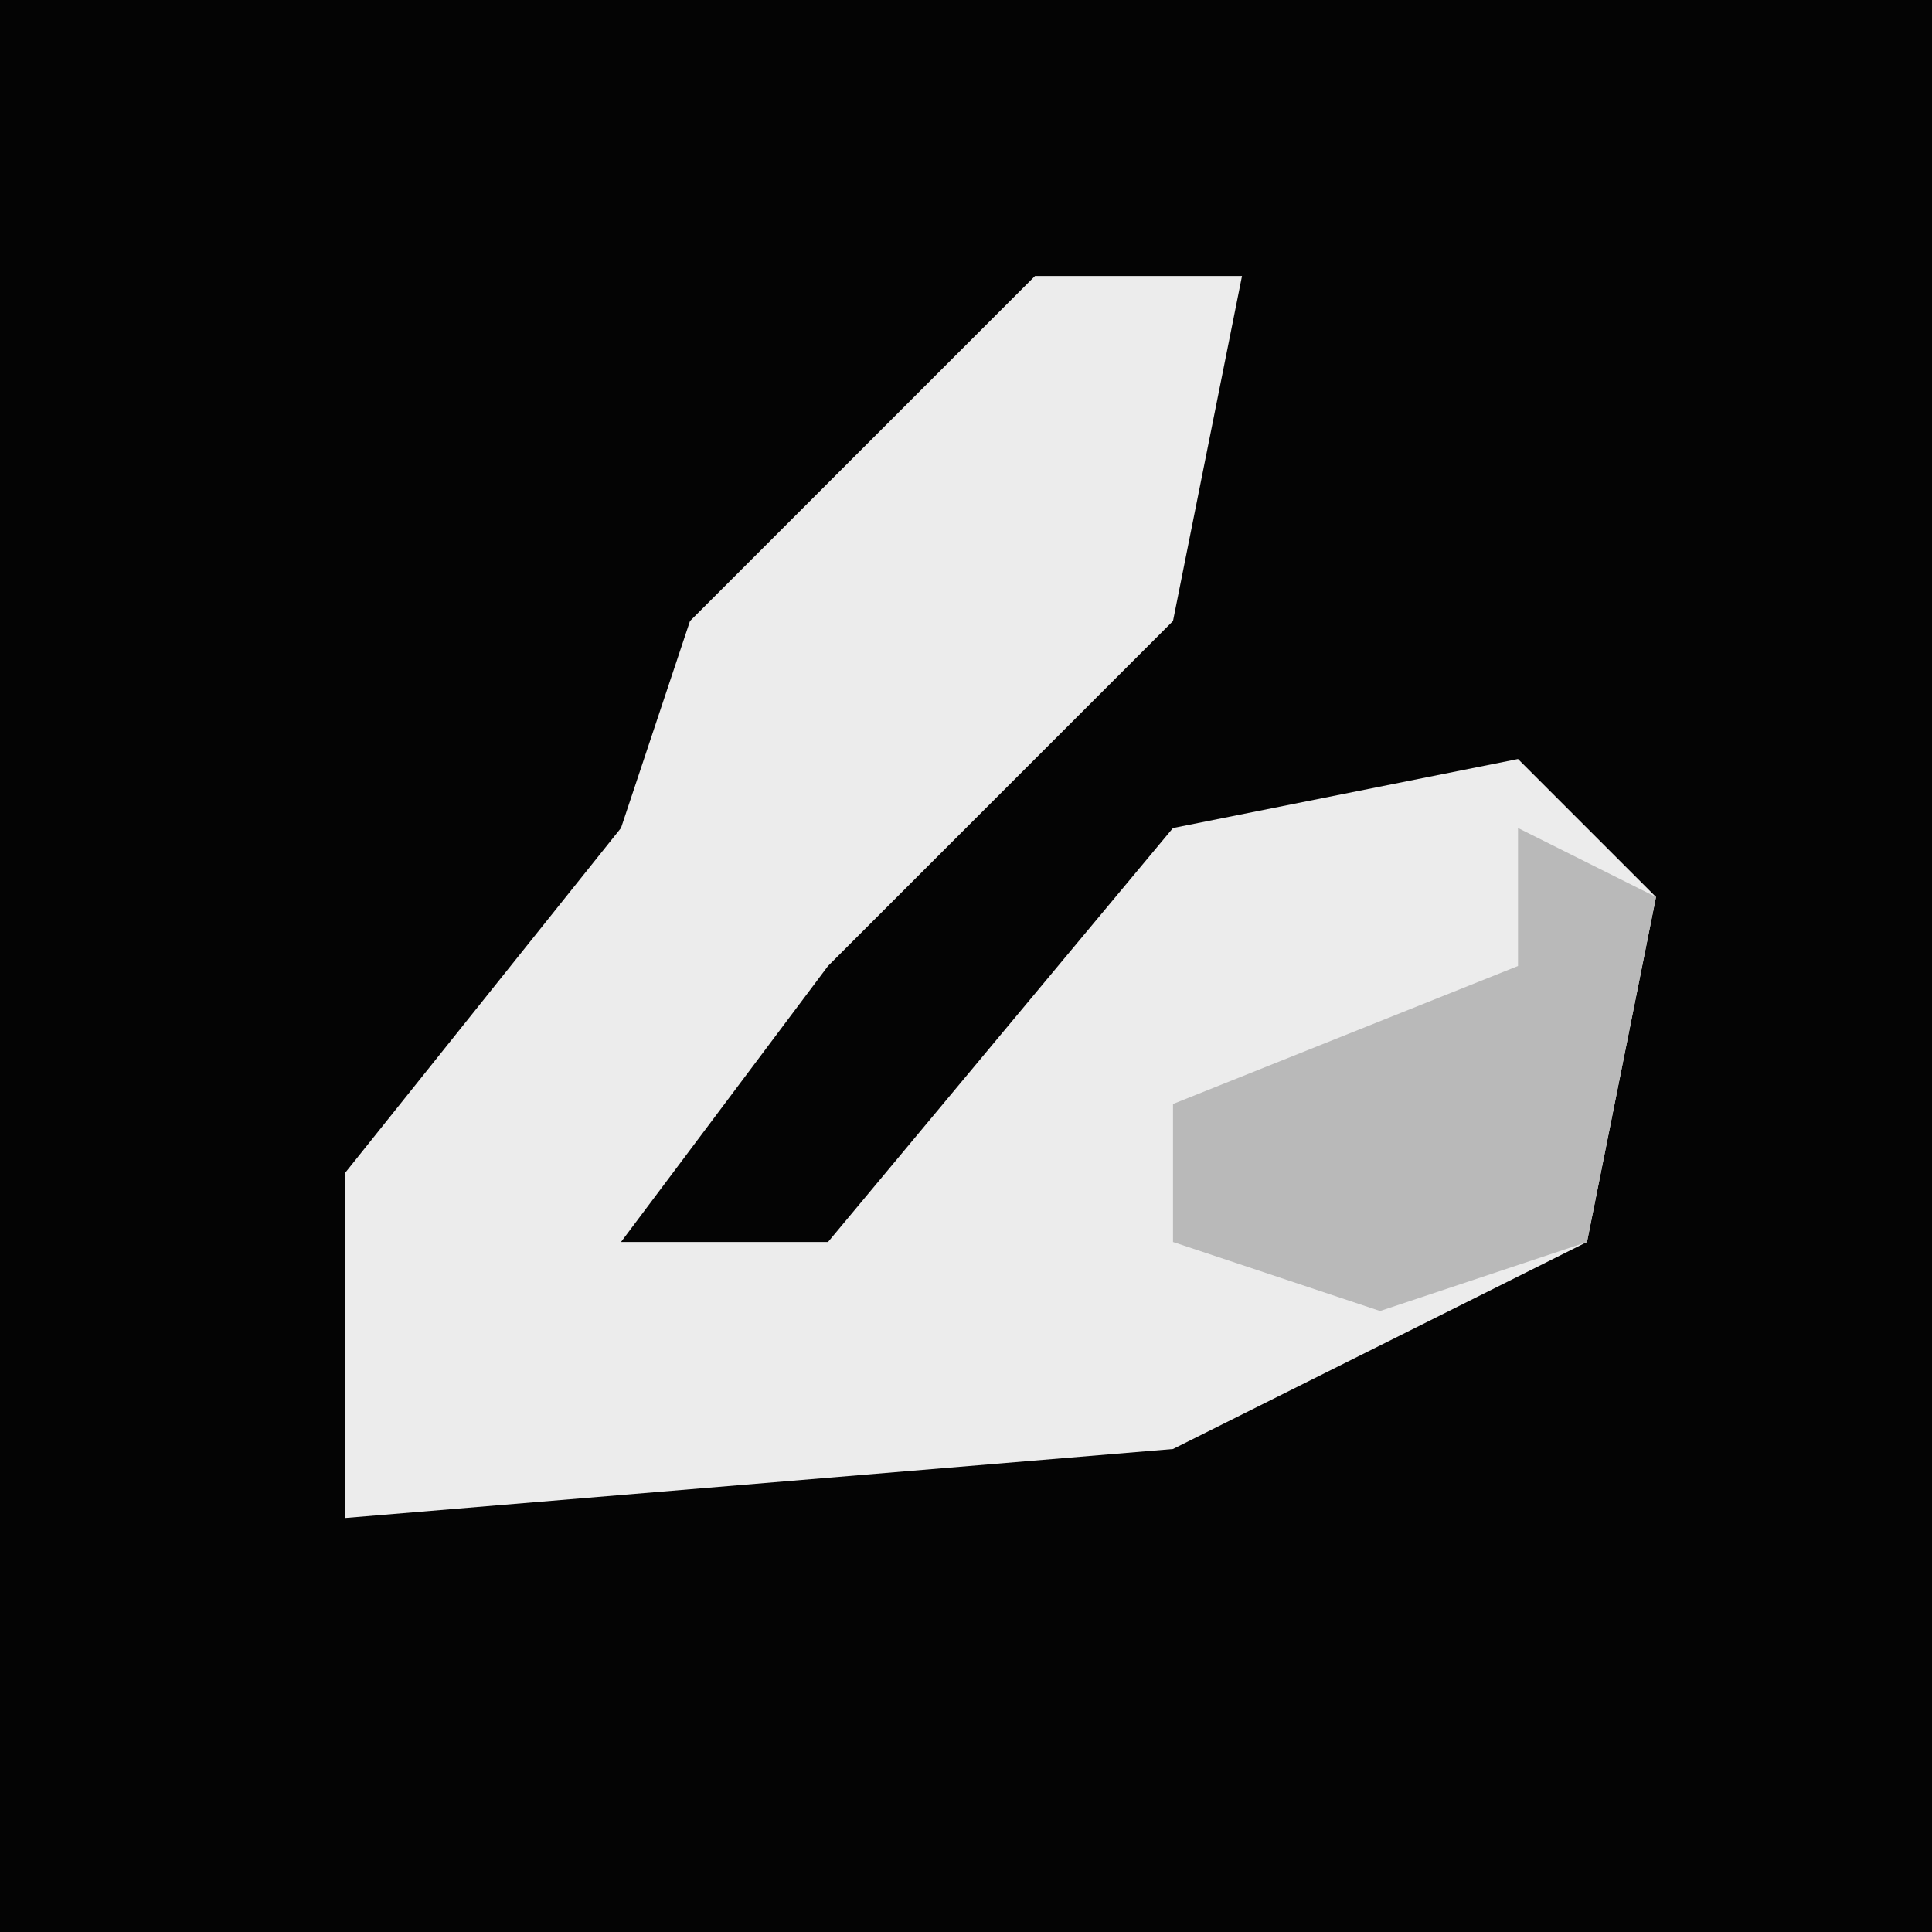 <?xml version="1.0" encoding="UTF-8"?>
<svg version="1.1" xmlns="http://www.w3.org/2000/svg" width="28" height="28">
<path d="M0,0 L28,0 L28,28 L0,28 Z " fill="#040404" transform="translate(0,0)"/>
<path d="M0,0 L3,0 L2,5 L-3,10 L-6,14 L-3,14 L2,8 L7,7 L9,9 L8,14 L2,17 L-10,18 L-10,13 L-6,8 L-5,5 Z " fill="#ECECEC" transform="translate(15,4)"/>
<path d="M0,0 L2,1 L1,6 L-2,7 L-5,6 L-5,4 L0,2 Z " fill="#B9B9B9" transform="translate(22,12)"/>
</svg>
